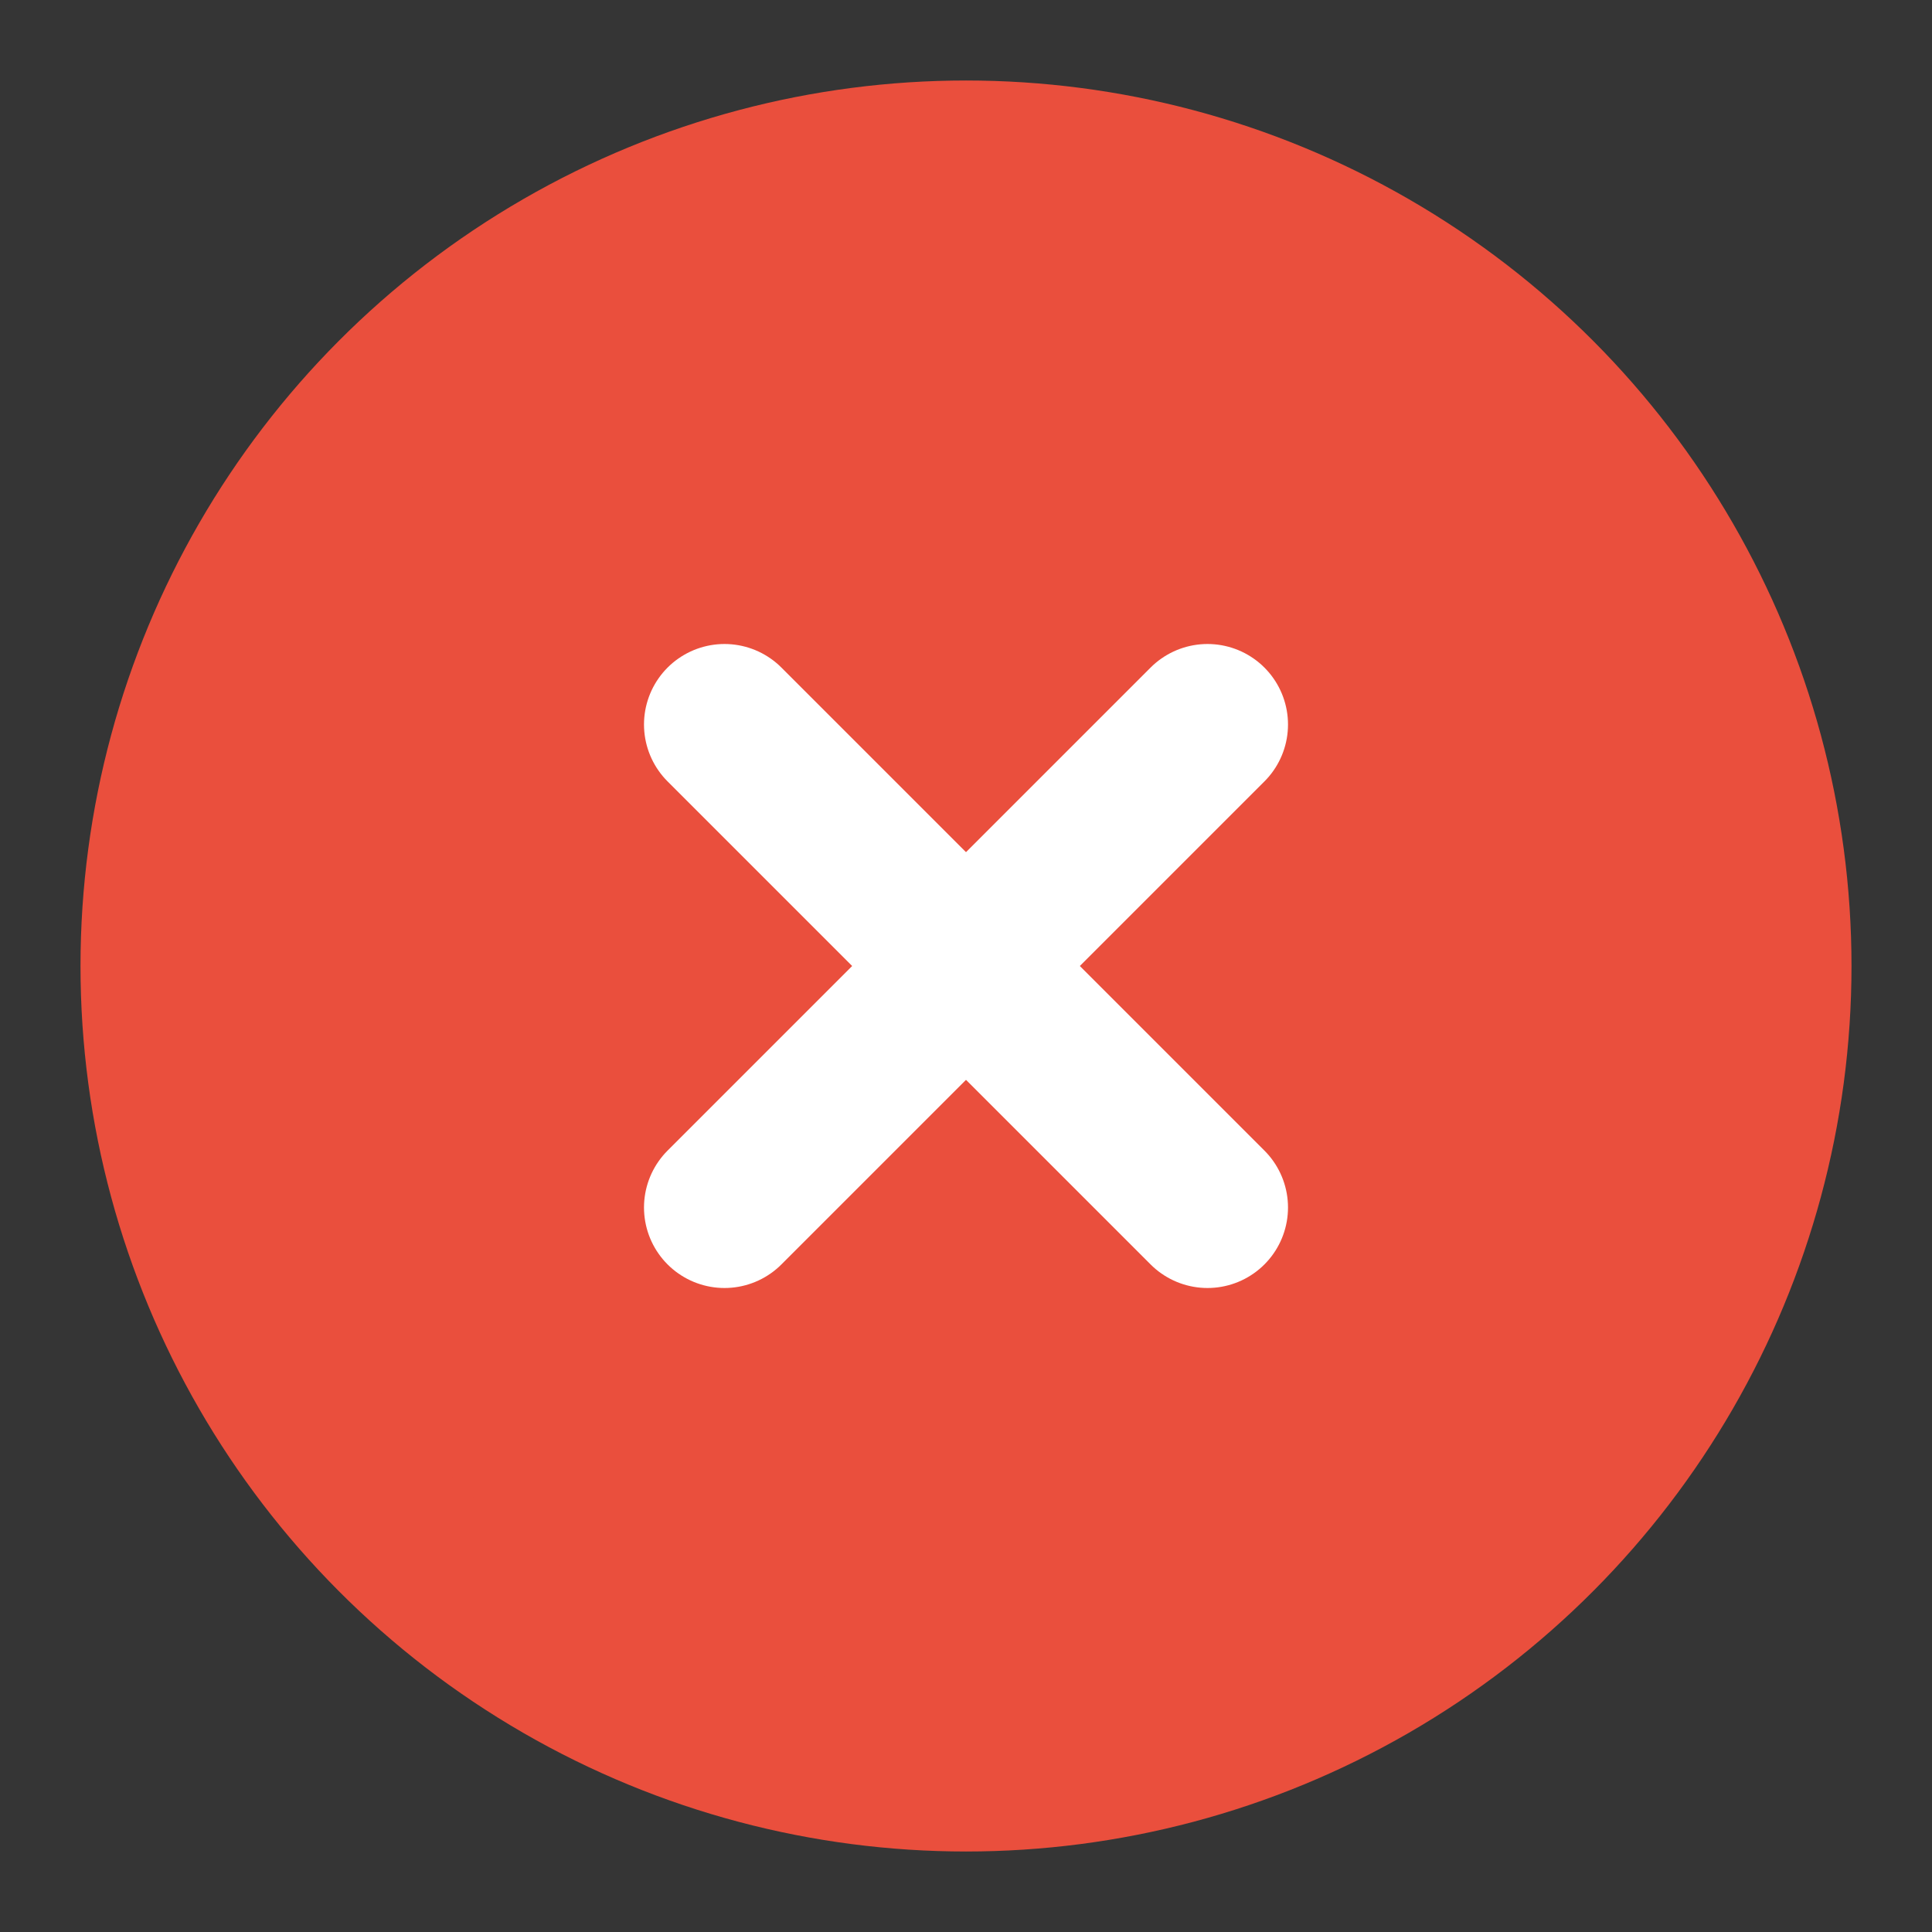 <svg width="18" height="18" viewBox="0 0 18 18" fill="none" xmlns="http://www.w3.org/2000/svg">
<rect x="0" y="0" width="18" height="18" fill="#333333" stroke="none"/>
<rect width="18" height="18" fill="white" fill-opacity="0.01"/>
<circle cx="9" cy="9" r="7.5" fill="#EA4F3D" stroke="#EA4F3D" stroke-width="1.5" stroke-linecap="round" stroke-linejoin="round"/>
<path d="M11.25 6.75L6.75 11.25" stroke="white" stroke-width="1.5" stroke-linecap="round" stroke-linejoin="round"/>
<path d="M6.75 6.75L11.25 11.25" stroke="white" stroke-width="1.5" stroke-linecap="round" stroke-linejoin="round"/>
</svg>
